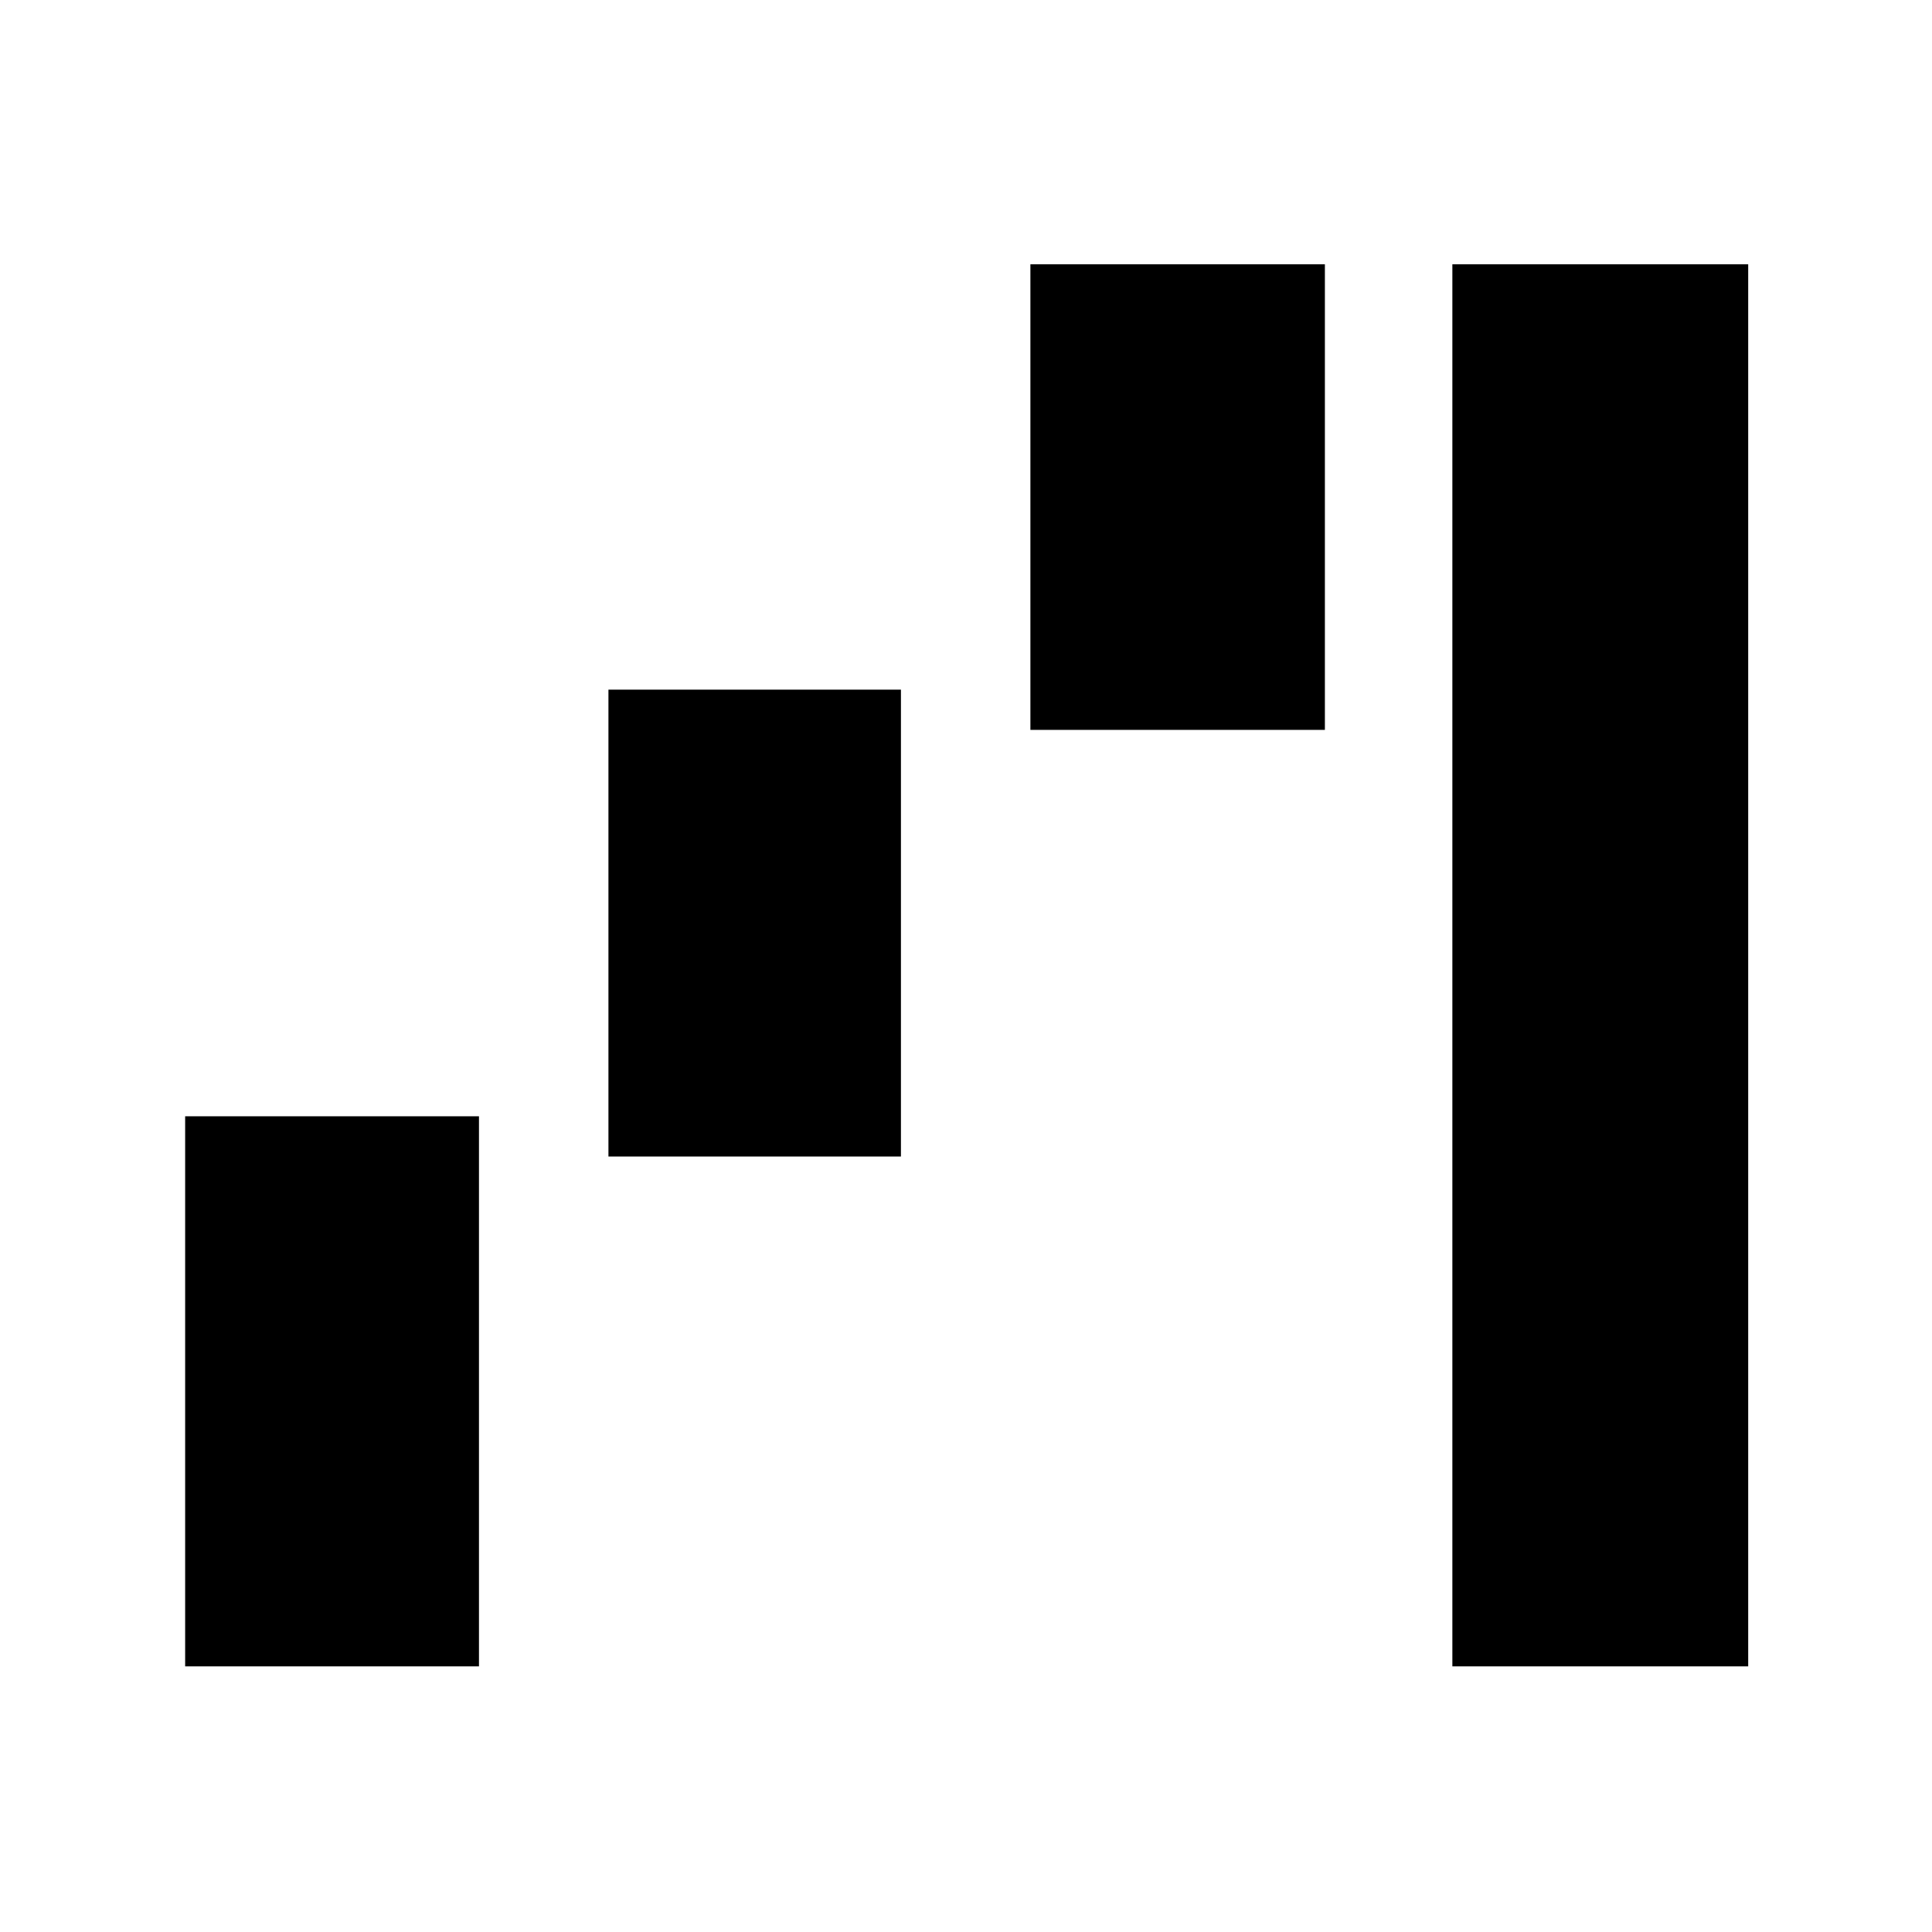 <svg xmlns="http://www.w3.org/2000/svg" height="40" viewBox="0 -960 960 960" width="40"><path d="M92-132v-273.33h146V-132H92Zm210.33-253.33v-232h145.34v232H302.33Zm209.67-212v-231.34h146.33v231.34H512ZM721.67-132v-696.67h147V-132h-147Z"/></svg>